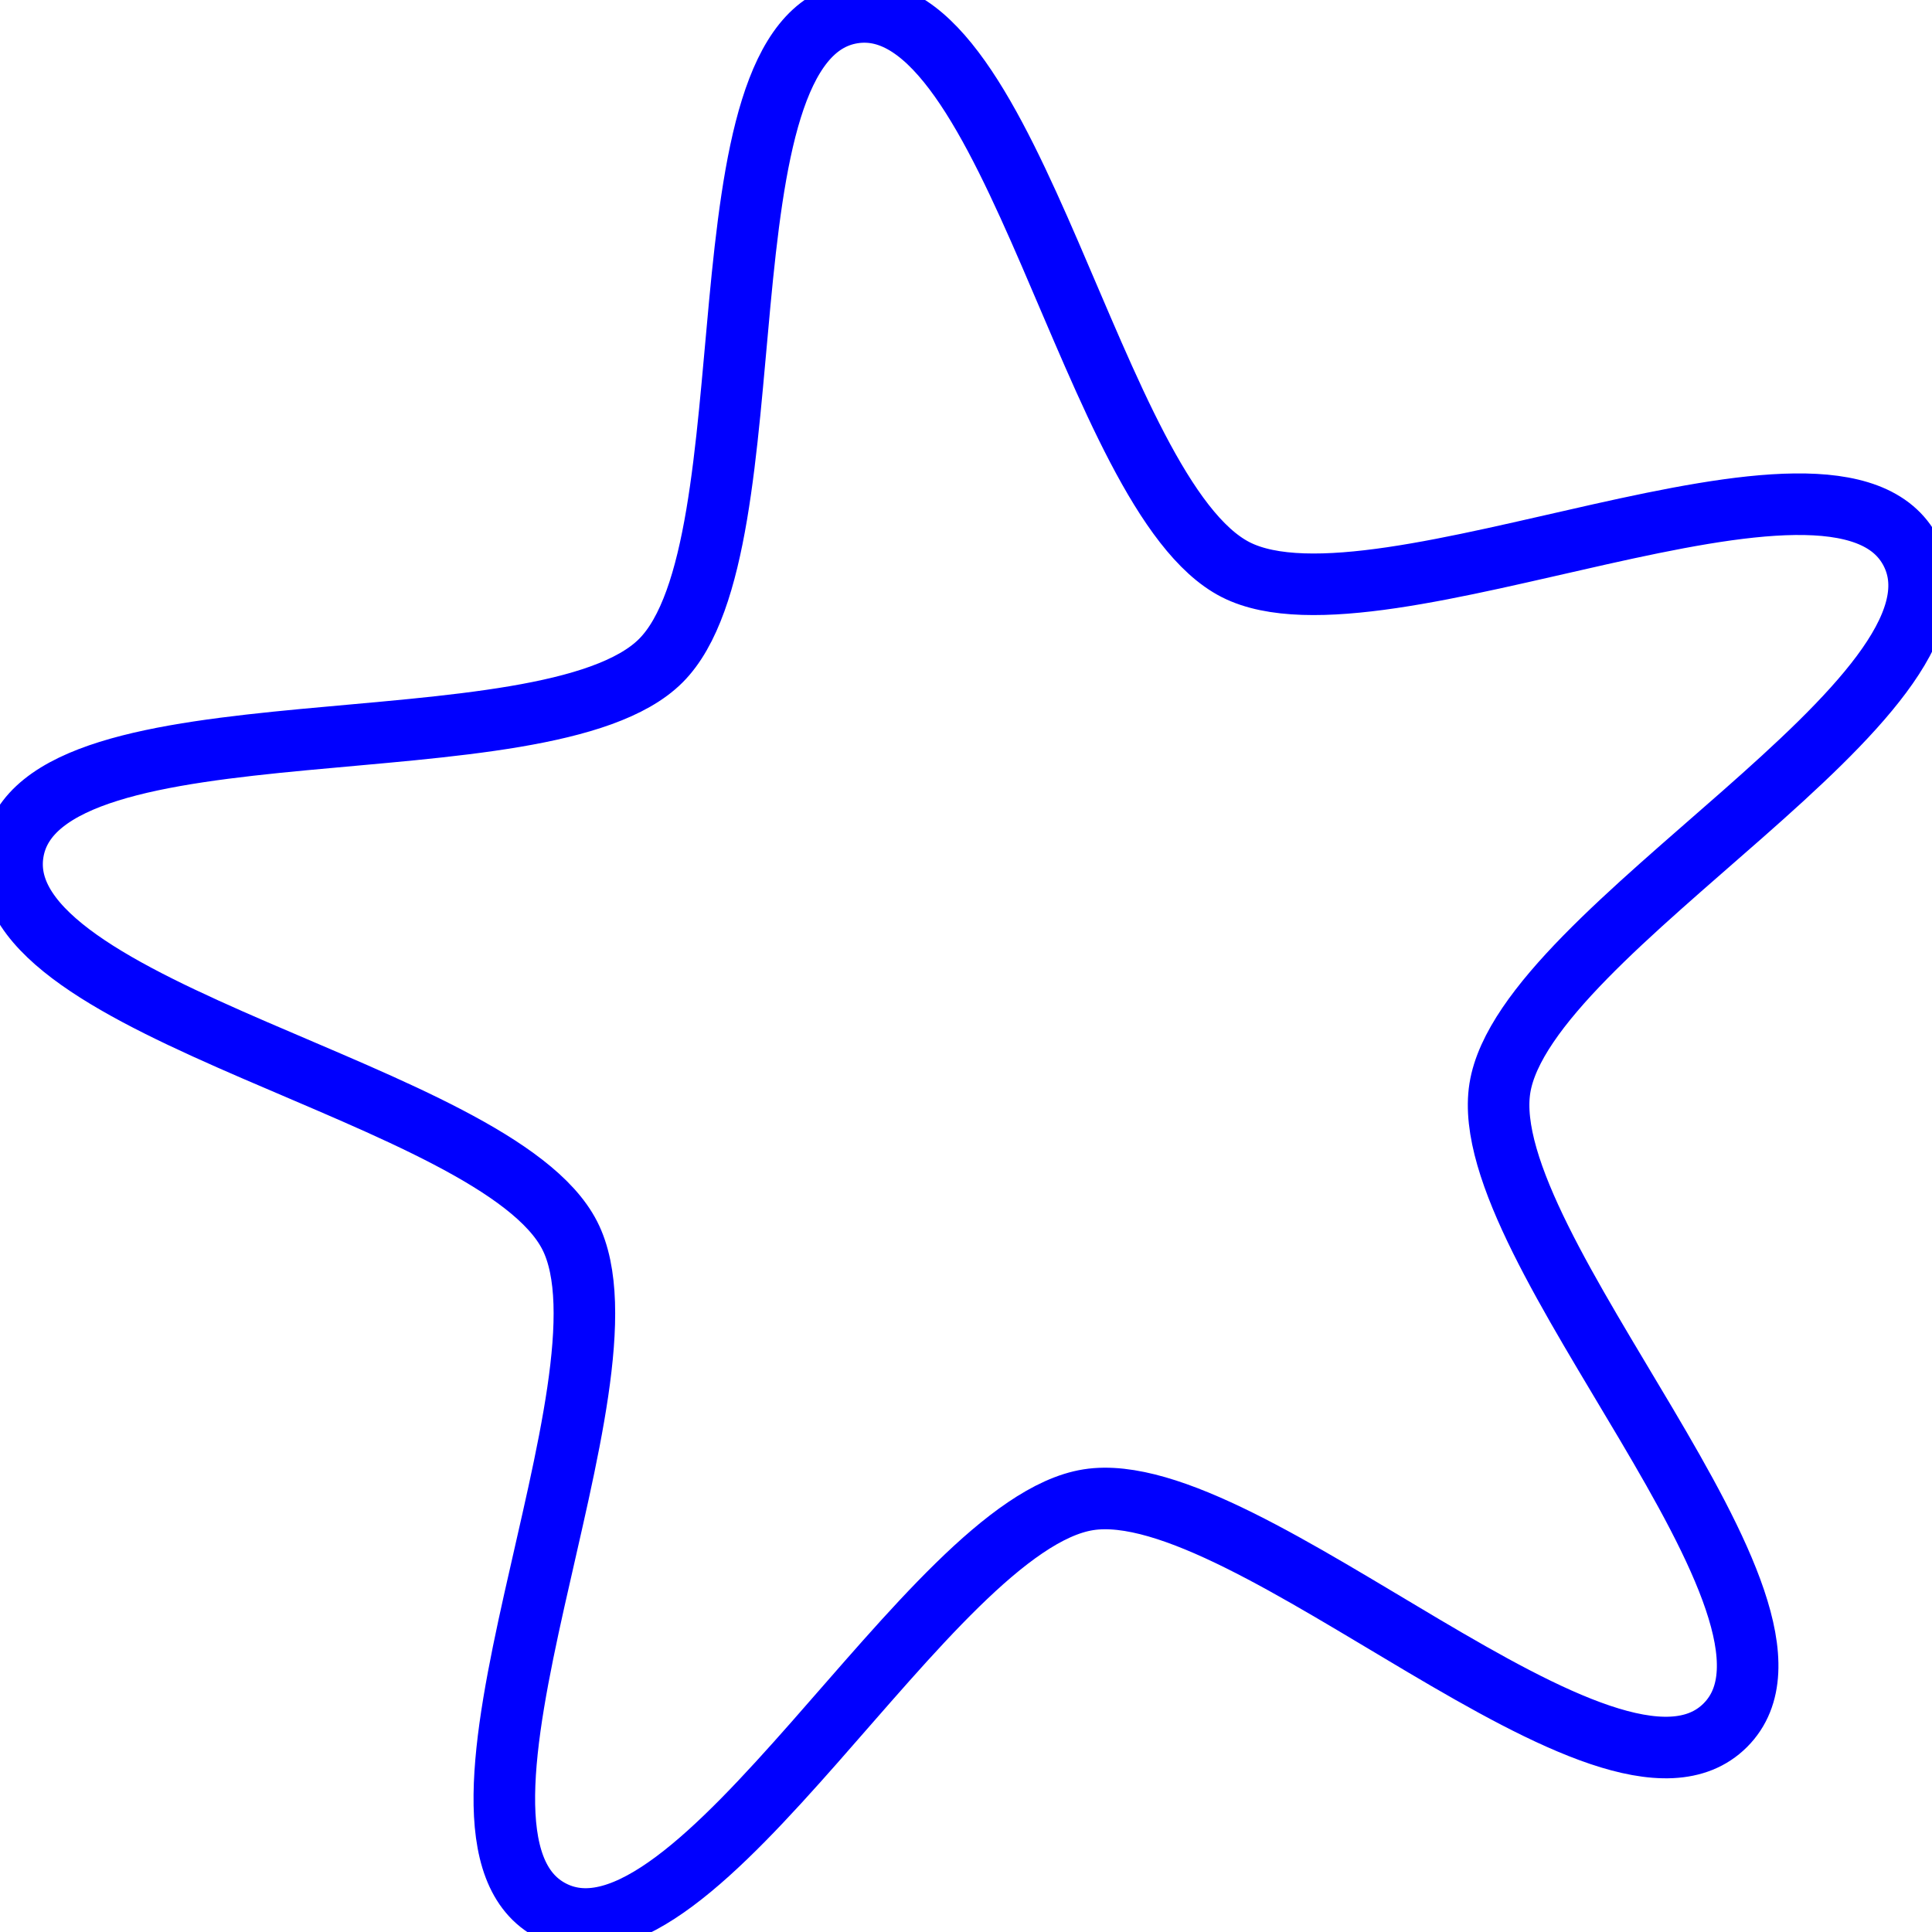 <?xml version="1.0" encoding="UTF-8"?>
<!-- Created with Inkscape (http://www.inkscape.org/) -->
<svg width="100mm" height="100mm" version="1.1" viewBox="0 0 100 100" xmlns="http://www.w3.org/2000/svg">
 <g transform="translate(-64.521 -156.39)">
  <path transform="matrix(.963 0 0 .963 57.071 127.43)" d="m100.47 122.8c-6.163 6.163-25.628-13.481-34.237-12.118-8.609 1.364-21.051 26.062-28.817 22.105-7.766-3.957 4.902-28.54 0.945-36.306-3.957-7.766-31.291-11.967-29.928-20.576 1.363-8.609 28.658-4.157 34.821-10.321 6.163-6.163 1.712-33.458 10.321-34.821 8.609-1.363 12.809 25.97 20.576 29.928s32.349-8.711 36.306-0.945c3.957 7.766-20.741 20.208-22.105 28.817-1.363 8.609 18.281 28.074 12.118 34.237z" fill-opacity="0" stroke="#00f" stroke-linejoin="bevel" stroke-width="3.309"/>
 </g>
</svg>
